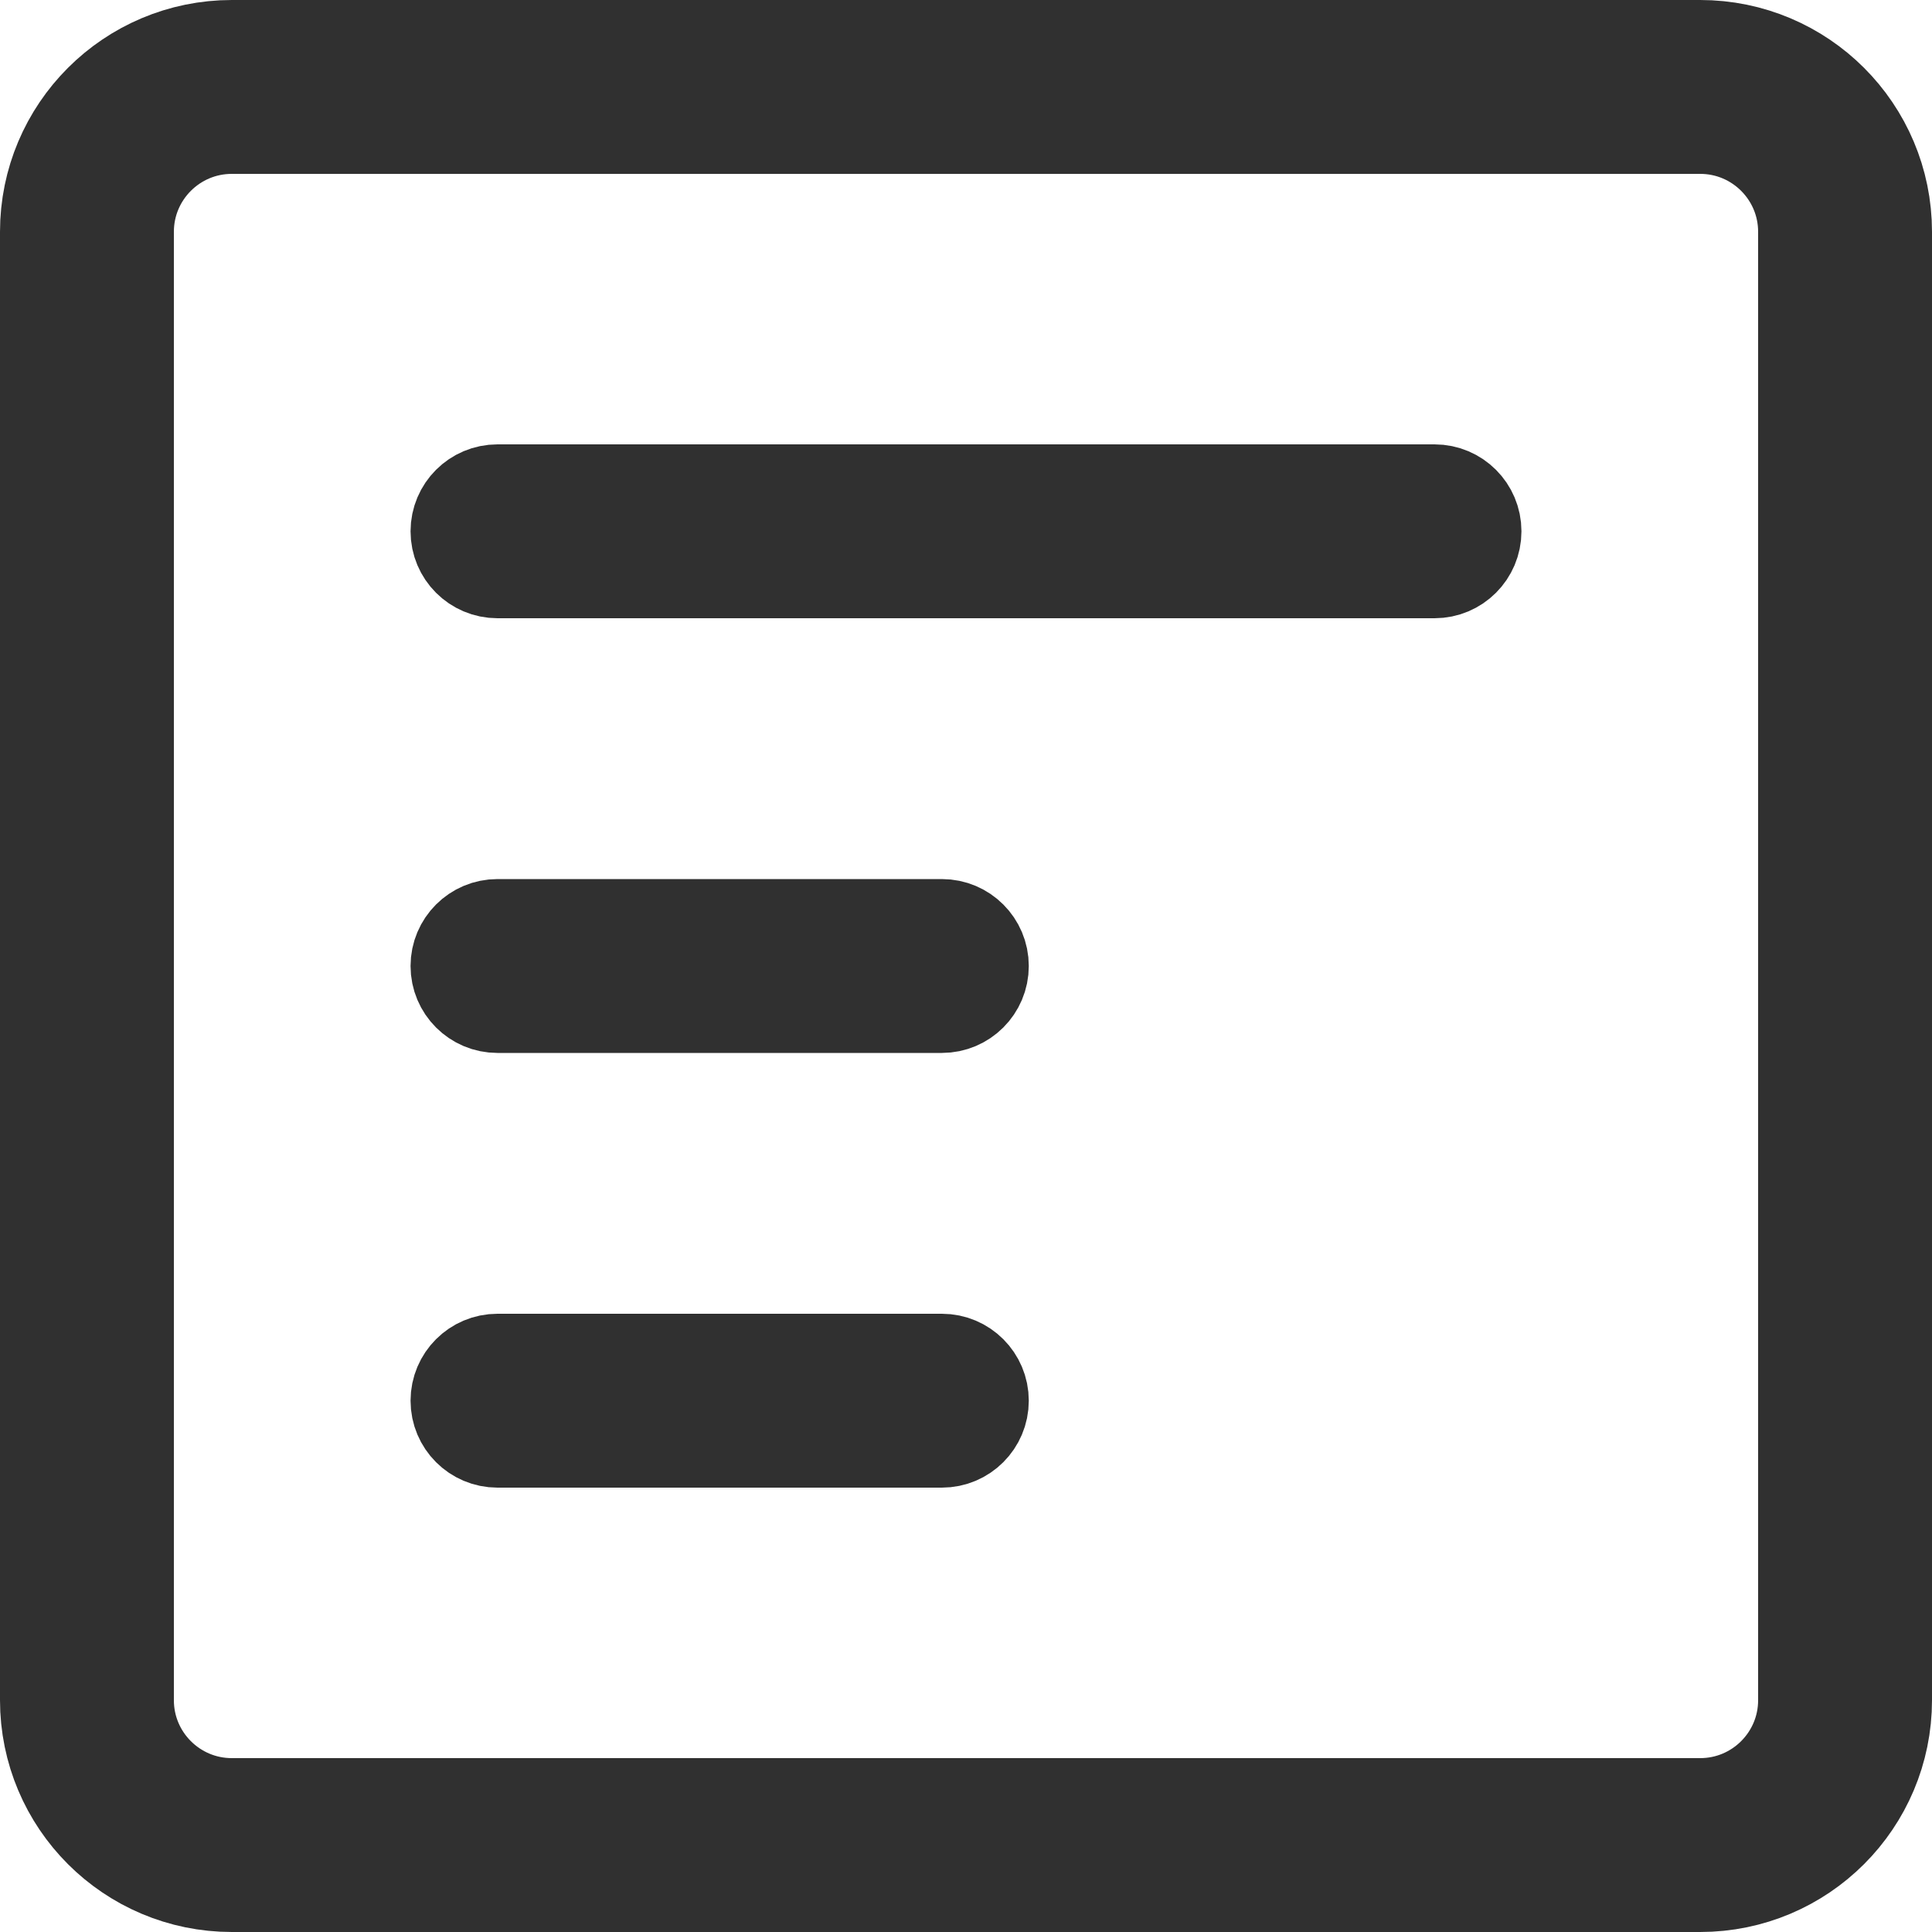 <svg width="400" height="400" viewBox="0 0 400 400" fill="none" xmlns="http://www.w3.org/2000/svg">
<path d="M48 18H352C368.569 18 382 31.431 382 48V352C382 368.569 368.569 382 352 382H48C31.431 382 18 368.569 18 352V48C18 31.431 31.431 18 48 18Z" stroke="#303030" stroke-width="36"/>
<path d="M94 110C94 105.029 98.029 101 103 101H297C301.971 101 306 105.029 306 110V110C306 114.971 301.971 119 297 119H103C98.029 119 94 114.971 94 110V110Z" stroke="#303030" stroke-width="18"/>
<path d="M94 200C94 195.029 98.029 191 103 191H195C199.971 191 204 195.029 204 200V200C204 204.971 199.971 209 195 209H103C98.029 209 94 204.971 94 200V200Z" stroke="#303030" stroke-width="18"/>
<path d="M94 290C94 285.029 98.029 281 103 281H195C199.971 281 204 285.029 204 290V290C204 294.971 199.971 299 195 299H103C98.029 299 94 294.971 94 290V290Z" stroke="#303030" stroke-width="18"/>
</svg>
